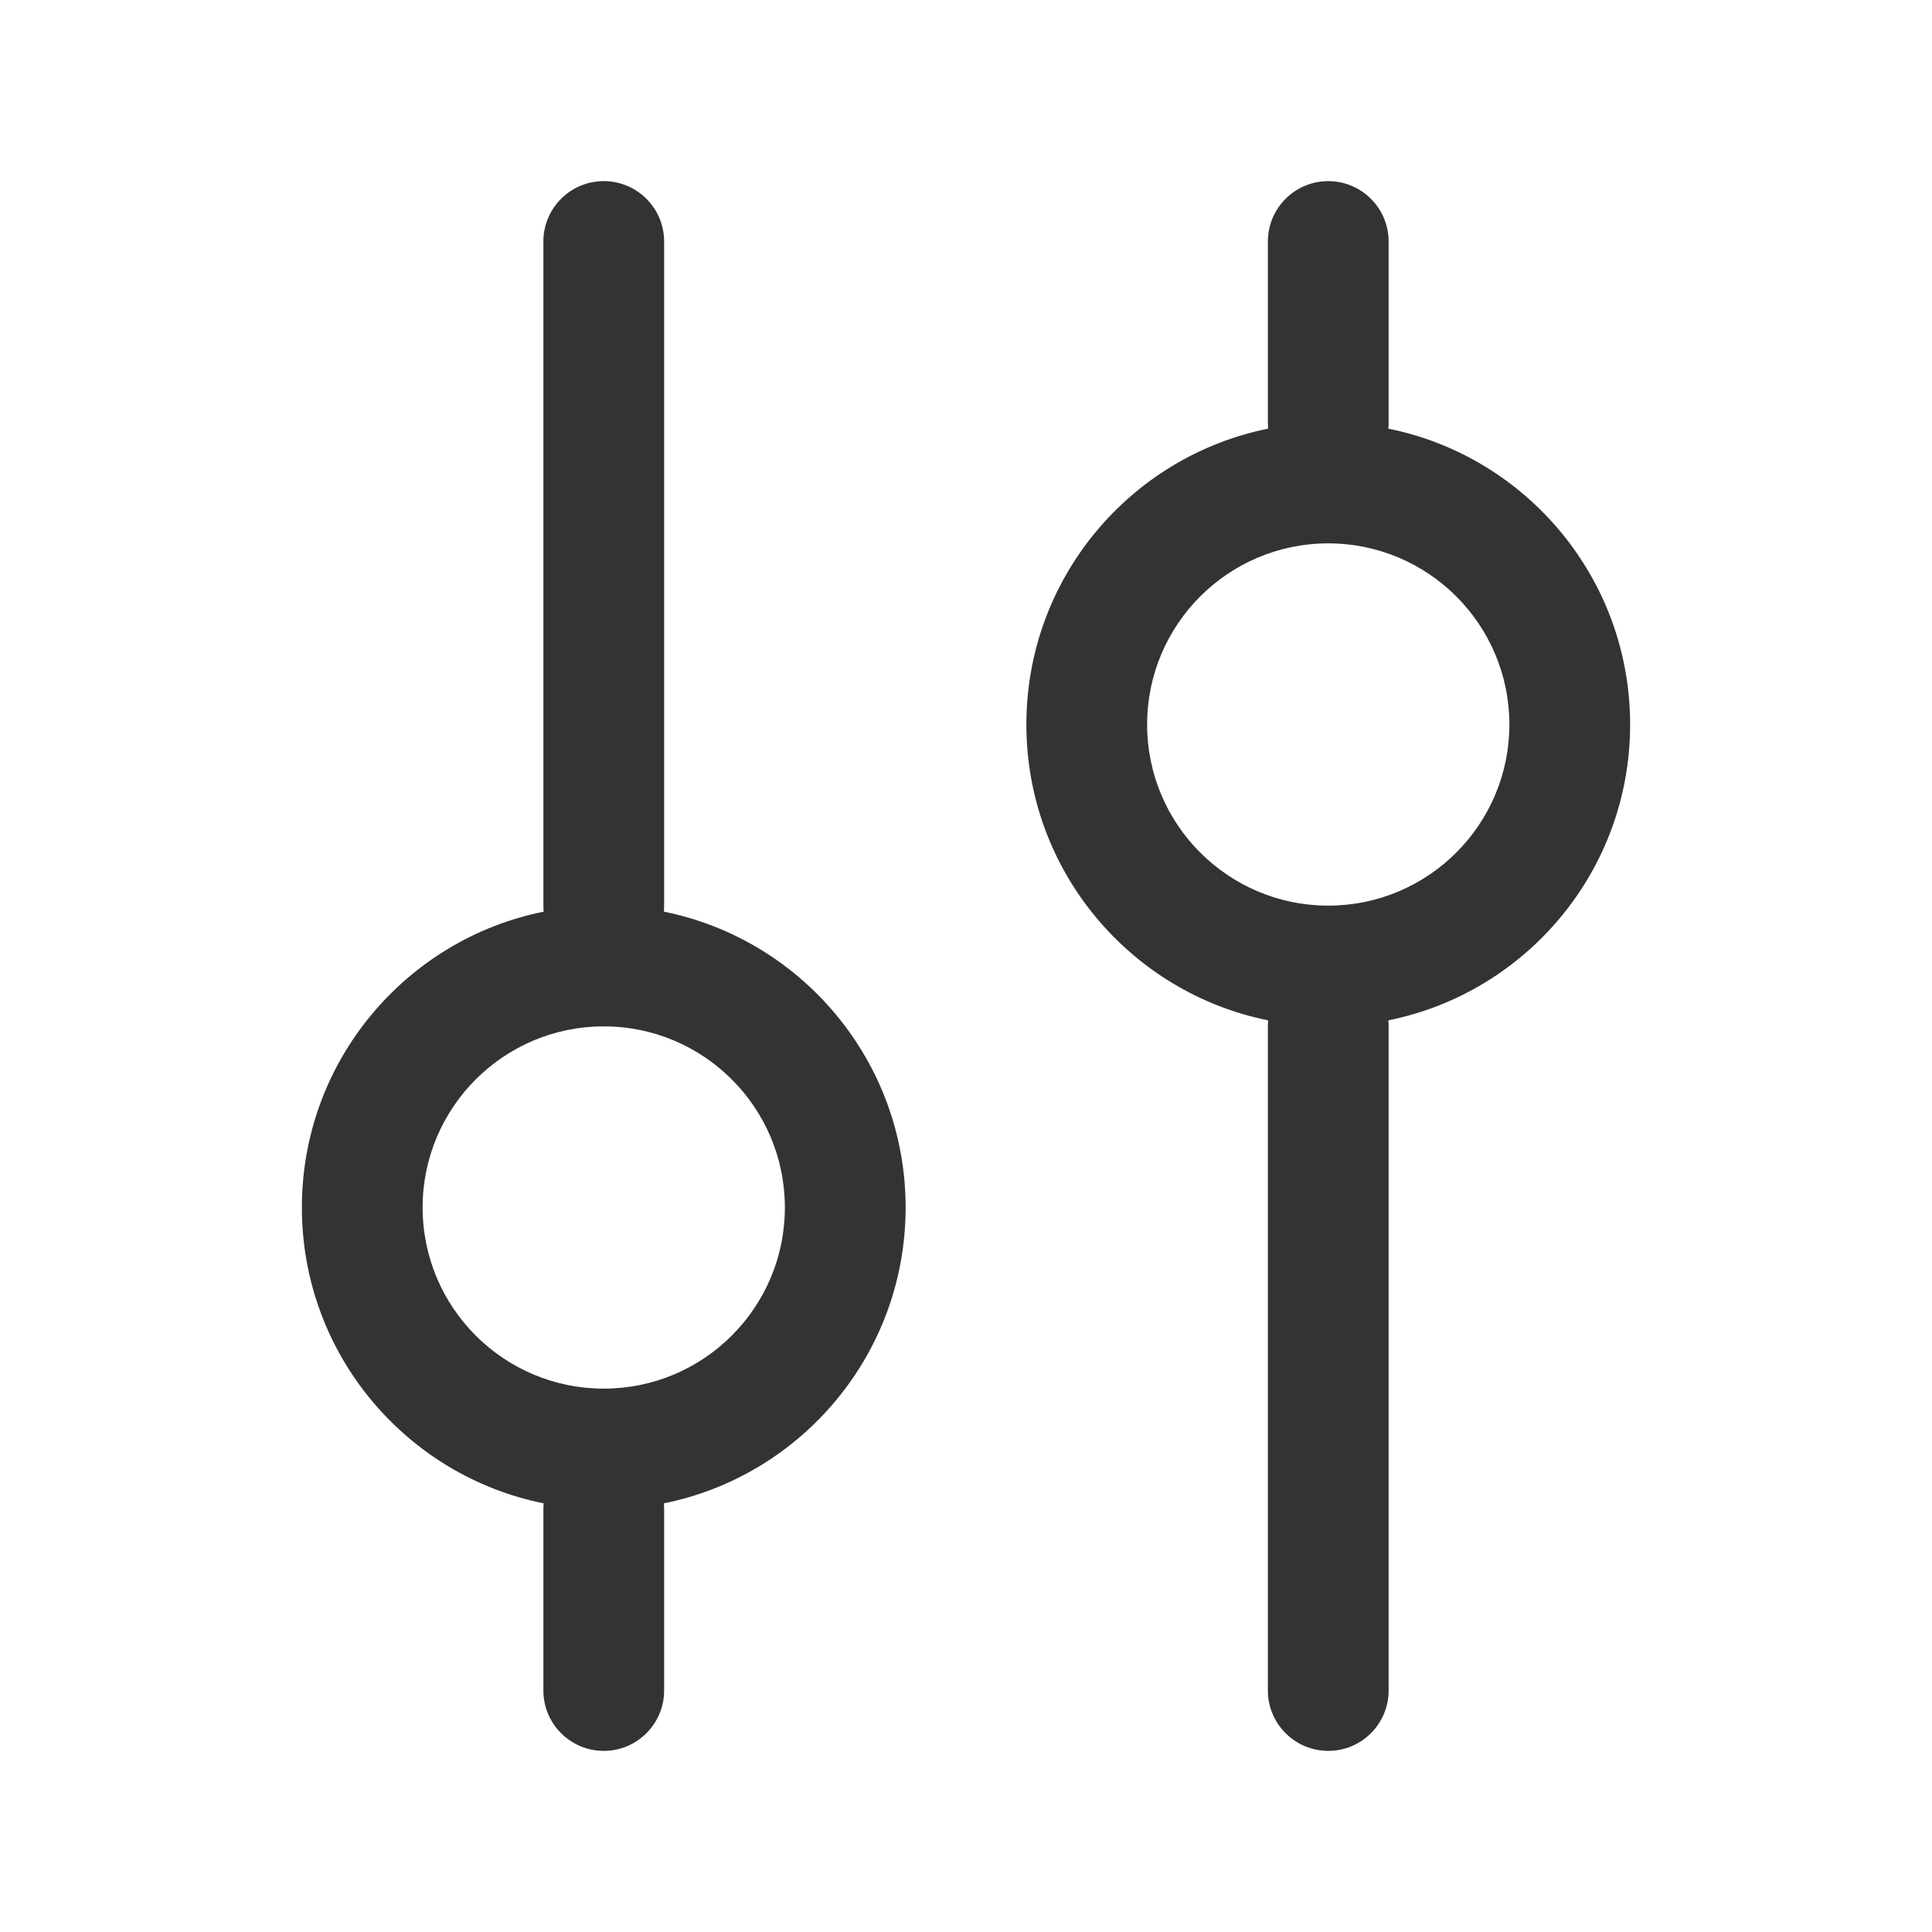 <svg width="16" height="16" viewBox="0 0 16 16" fill="none" xmlns="http://www.w3.org/2000/svg">
<path fill-rule="evenodd" clip-rule="evenodd" d="M5.498 12.45C6.64 12.22 7.5 11.21 7.5 10C7.5 8.79 6.64 7.78 5.498 7.55C5.499 7.533 5.5 7.517 5.5 7.5V2C5.5 1.724 5.276 1.5 5 1.5C4.724 1.5 4.5 1.724 4.5 2V7.5C4.5 7.517 4.501 7.533 4.502 7.55C3.36 7.78 2.5 8.79 2.5 10C2.5 11.21 3.36 12.22 4.502 12.45C4.501 12.467 4.5 12.483 4.5 12.5V14C4.5 14.276 4.724 14.5 5 14.5C5.276 14.5 5.5 14.276 5.5 14V12.5C5.5 12.483 5.499 12.467 5.498 12.45ZM5 11.5C5.828 11.5 6.5 10.828 6.5 10C6.5 9.172 5.828 8.5 5 8.5C4.172 8.5 3.5 9.172 3.5 10C3.5 10.828 4.172 11.5 5 11.5Z" fill="#333333"/>
<path fill-rule="evenodd" clip-rule="evenodd" d="M11.498 8.45C12.64 8.22 13.5 7.21 13.5 6C13.5 4.79 12.64 3.78 11.498 3.55C11.499 3.533 11.5 3.517 11.5 3.5V2C11.5 1.724 11.276 1.5 11 1.5C10.724 1.5 10.5 1.724 10.5 2V3.5C10.5 3.517 10.501 3.533 10.502 3.55C9.36 3.78 8.5 4.79 8.5 6C8.5 7.21 9.36 8.22 10.502 8.45C10.501 8.467 10.5 8.483 10.5 8.5V14C10.5 14.276 10.724 14.5 11 14.5C11.276 14.5 11.5 14.276 11.5 14V8.5C11.5 8.483 11.499 8.467 11.498 8.45ZM11 7.5C11.828 7.5 12.5 6.828 12.5 6C12.5 5.172 11.828 4.5 11 4.5C10.172 4.5 9.5 5.172 9.5 6C9.5 6.828 10.172 7.5 11 7.5Z" fill="#333333"/>
</svg>
